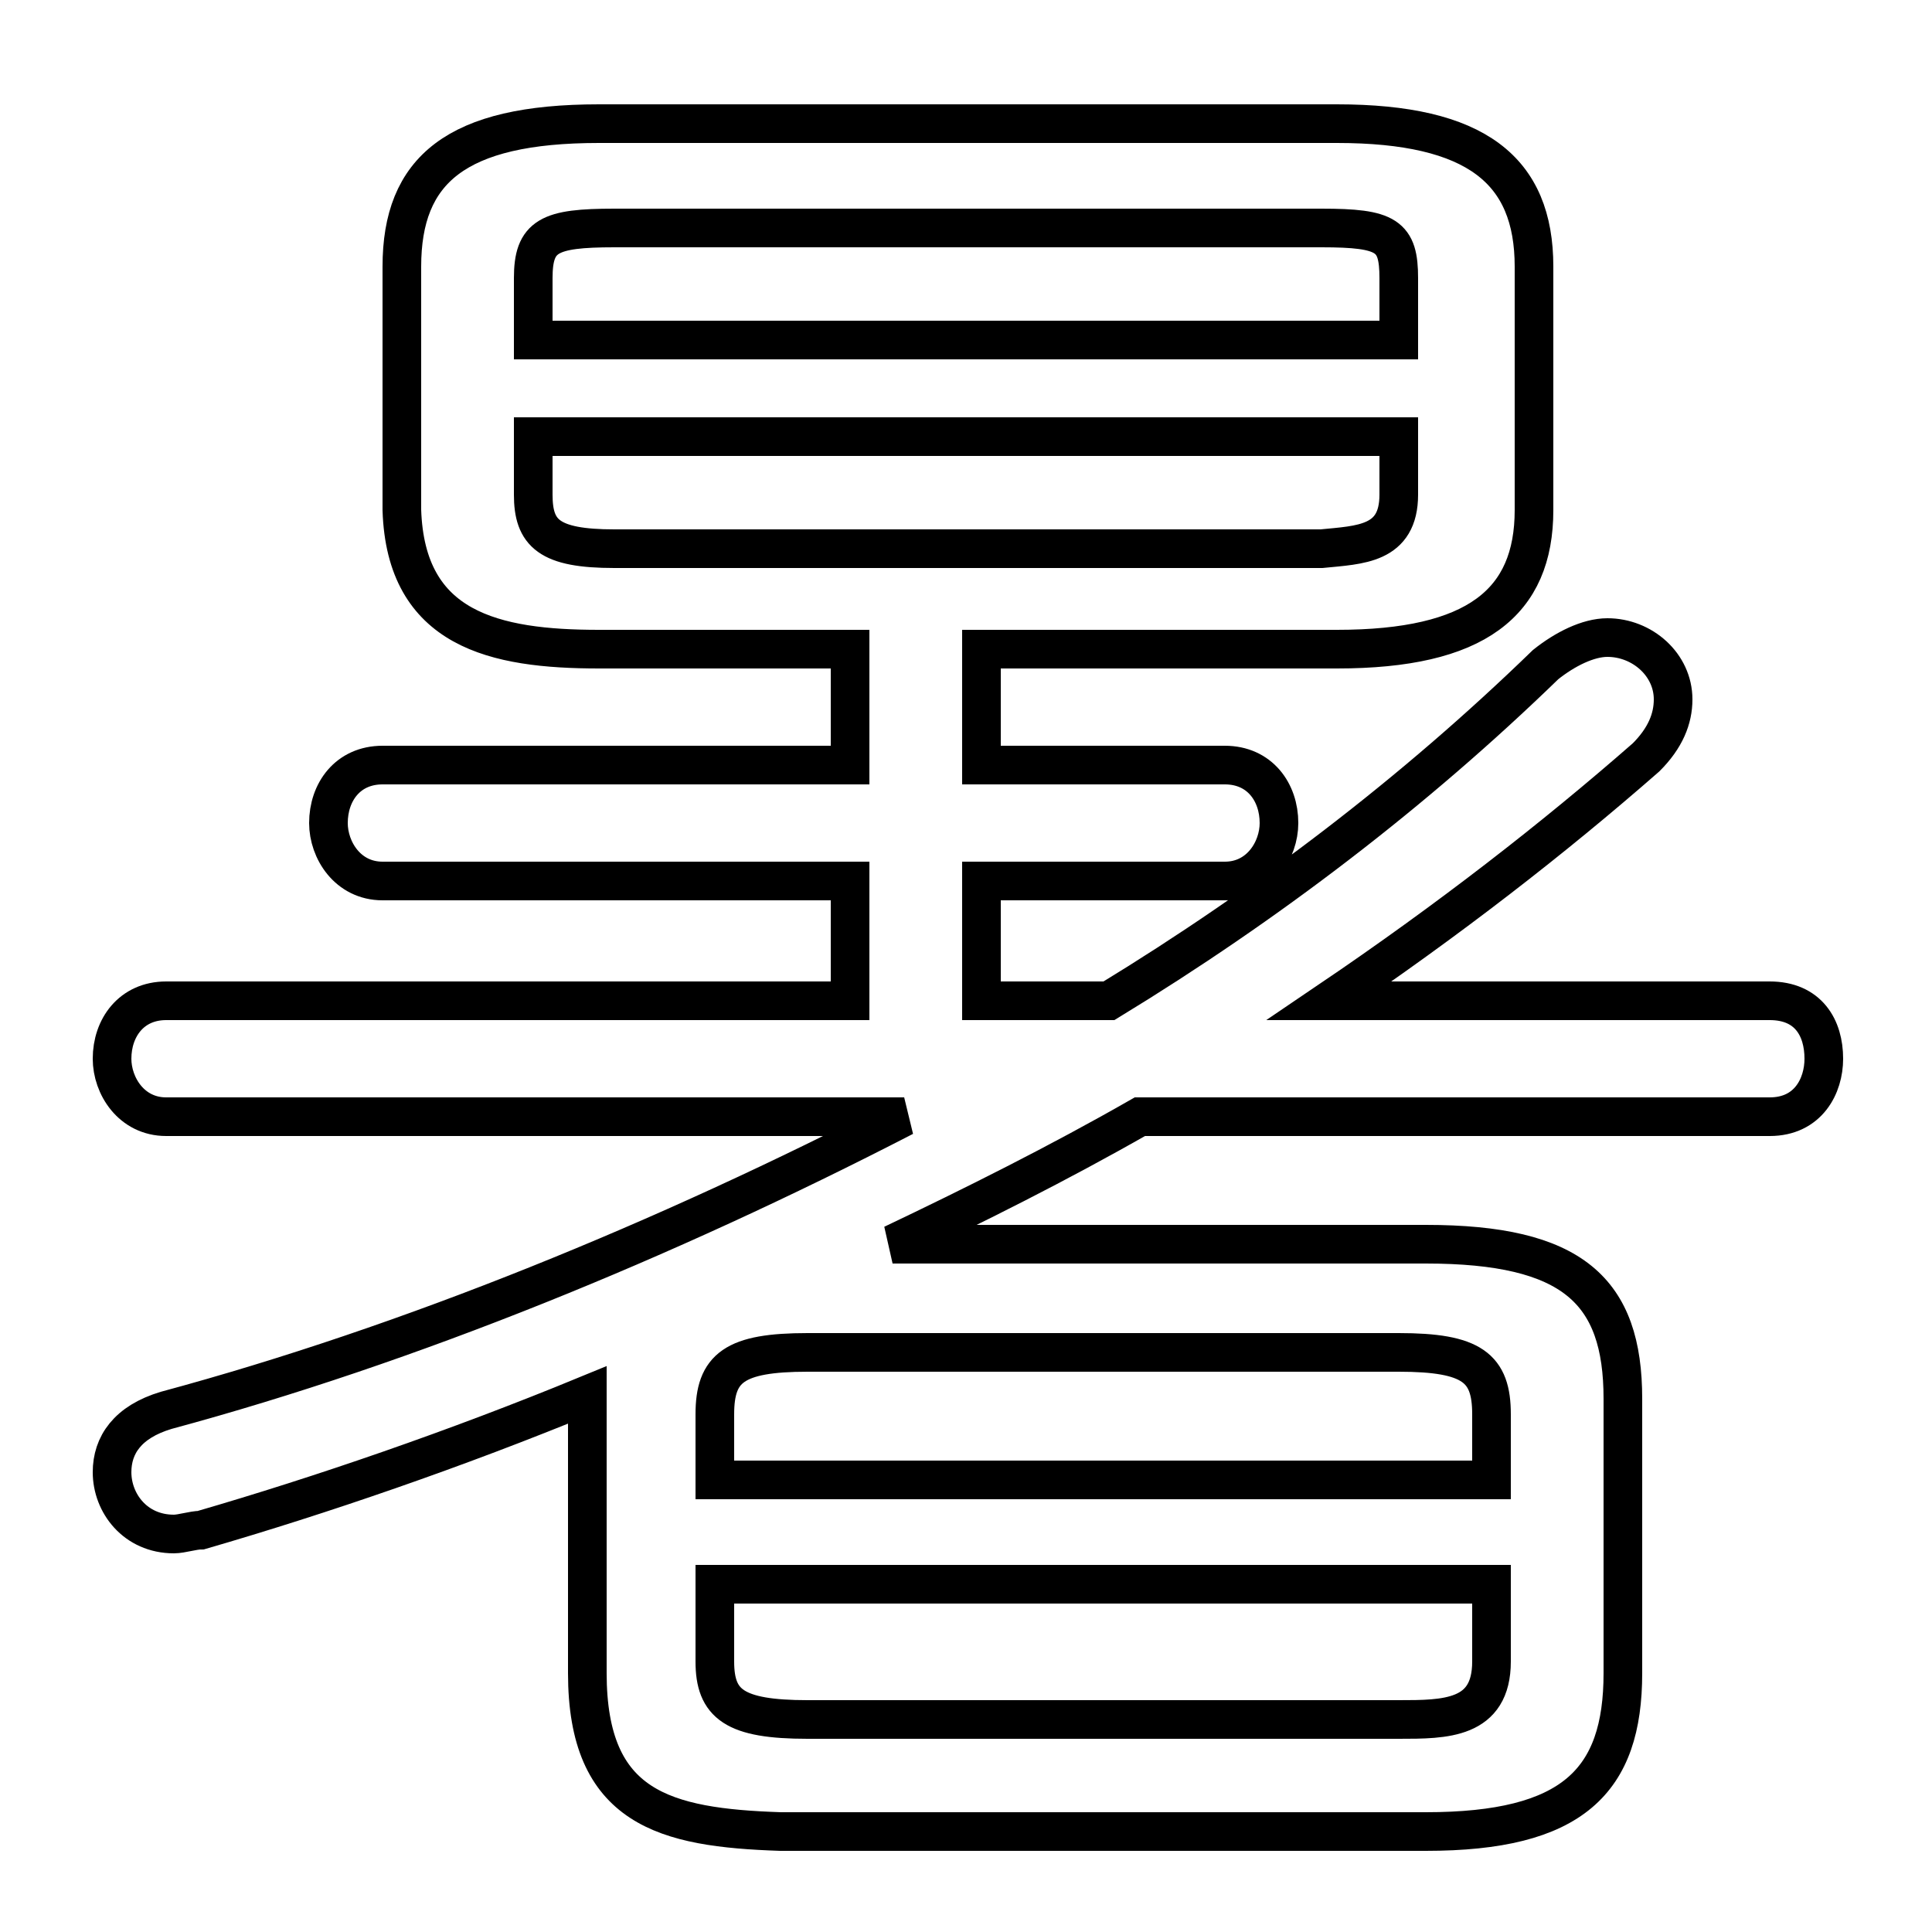 <svg xmlns="http://www.w3.org/2000/svg" viewBox="0 -44.0 50.0 50.0">
    <rect x="0" y="-44.0" width="50.0" height="50.0" fill="#808080" stroke="none"/>
    <g transform="scale(1, -1)">
        <!-- ボディの枠 -->
        <rect x="0" y="-6.0" width="50.0" height="50.0"
            stroke="white" fill="white"/>
        <!-- グリフ座標系の原点 -->
        <circle cx="0" cy="0" r="5" fill="white"/>
        <!-- グリフのアウトライン -->
        <g style="fill:none;stroke:#000000;stroke-width:1;">
<path d="M 25.4 27.2 L 34.6 27.2 C 38.2 27.2 39.7 28.4 39.7 30.8 L 39.7 37.1 C 39.7 39.6 38.2 40.8 34.6 40.8 L 15.5 40.8 C 11.8 40.8 10.4 39.6 10.4 37.1 L 10.4 30.8 C 10.5 27.7 12.8 27.2 15.5 27.2 L 22.0 27.2 L 22.0 24.2 L 9.9 24.2 C 9.0 24.2 8.5 23.5 8.5 22.7 C 8.5 22.0 9.0 21.2 9.9 21.2 L 22.0 21.2 L 22.0 18.1 L 4.3 18.1 C 3.4 18.1 2.9 17.4 2.9 16.6 C 2.9 15.9 3.4 15.1 4.3 15.1 L 23.4 15.1 C 17.2 11.9 10.6 9.2 4.3 7.5 C 3.3 7.2 2.9 6.6 2.9 5.9 C 2.9 5.1 3.5 4.3 4.5 4.3 C 4.7 4.3 5.0 4.4 5.2 4.4 C 8.3 5.3 11.8 6.5 15.2 7.9 L 15.2 7.8 L 15.2 0.7 C 15.2 -2.8 17.2 -3.3 20.2 -3.4 L 36.9 -3.4 C 40.7 -3.4 42.0 -2.1 42.0 0.7 L 42.0 7.8 C 42.0 10.6 40.7 11.8 36.9 11.8 L 23.1 11.8 C 25.2 12.8 27.4 13.9 29.5 15.1 L 45.8 15.1 C 46.8 15.1 47.2 15.9 47.2 16.6 C 47.2 17.4 46.8 18.1 45.8 18.1 L 34.4 18.1 C 37.5 20.2 40.2 22.3 42.6 24.4 C 43.1 24.9 43.3 25.4 43.3 25.9 C 43.3 26.8 42.5 27.5 41.6 27.5 C 41.1 27.5 40.5 27.2 40.0 26.8 C 36.6 23.5 32.8 20.6 28.7 18.1 L 25.4 18.1 L 25.4 21.2 L 31.7 21.2 C 32.6 21.2 33.1 22.0 33.1 22.7 C 33.1 23.5 32.6 24.2 31.7 24.2 L 25.4 24.2 Z M 20.9 -0.5 C 19.0 -0.5 18.5 -0.1 18.5 1.0 L 18.5 3.0 L 38.6 3.0 L 38.6 1.0 C 38.6 -0.5 37.4 -0.5 36.2 -0.5 Z M 36.2 35.2 L 13.8 35.2 L 13.8 36.8 C 13.8 37.9 14.2 38.1 15.9 38.1 L 34.2 38.1 C 35.9 38.1 36.2 37.9 36.2 36.8 Z M 15.9 29.8 C 14.2 29.8 13.8 30.2 13.8 31.2 L 13.8 32.7 L 36.2 32.7 L 36.2 31.2 C 36.2 29.9 35.2 29.9 34.2 29.8 Z M 38.6 5.7 L 18.5 5.7 L 18.5 7.4 C 18.5 8.6 19.0 9.0 20.9 9.0 L 36.2 9.0 C 38.1 9.0 38.6 8.6 38.6 7.4 Z"/>
</g>
</g>
</svg>